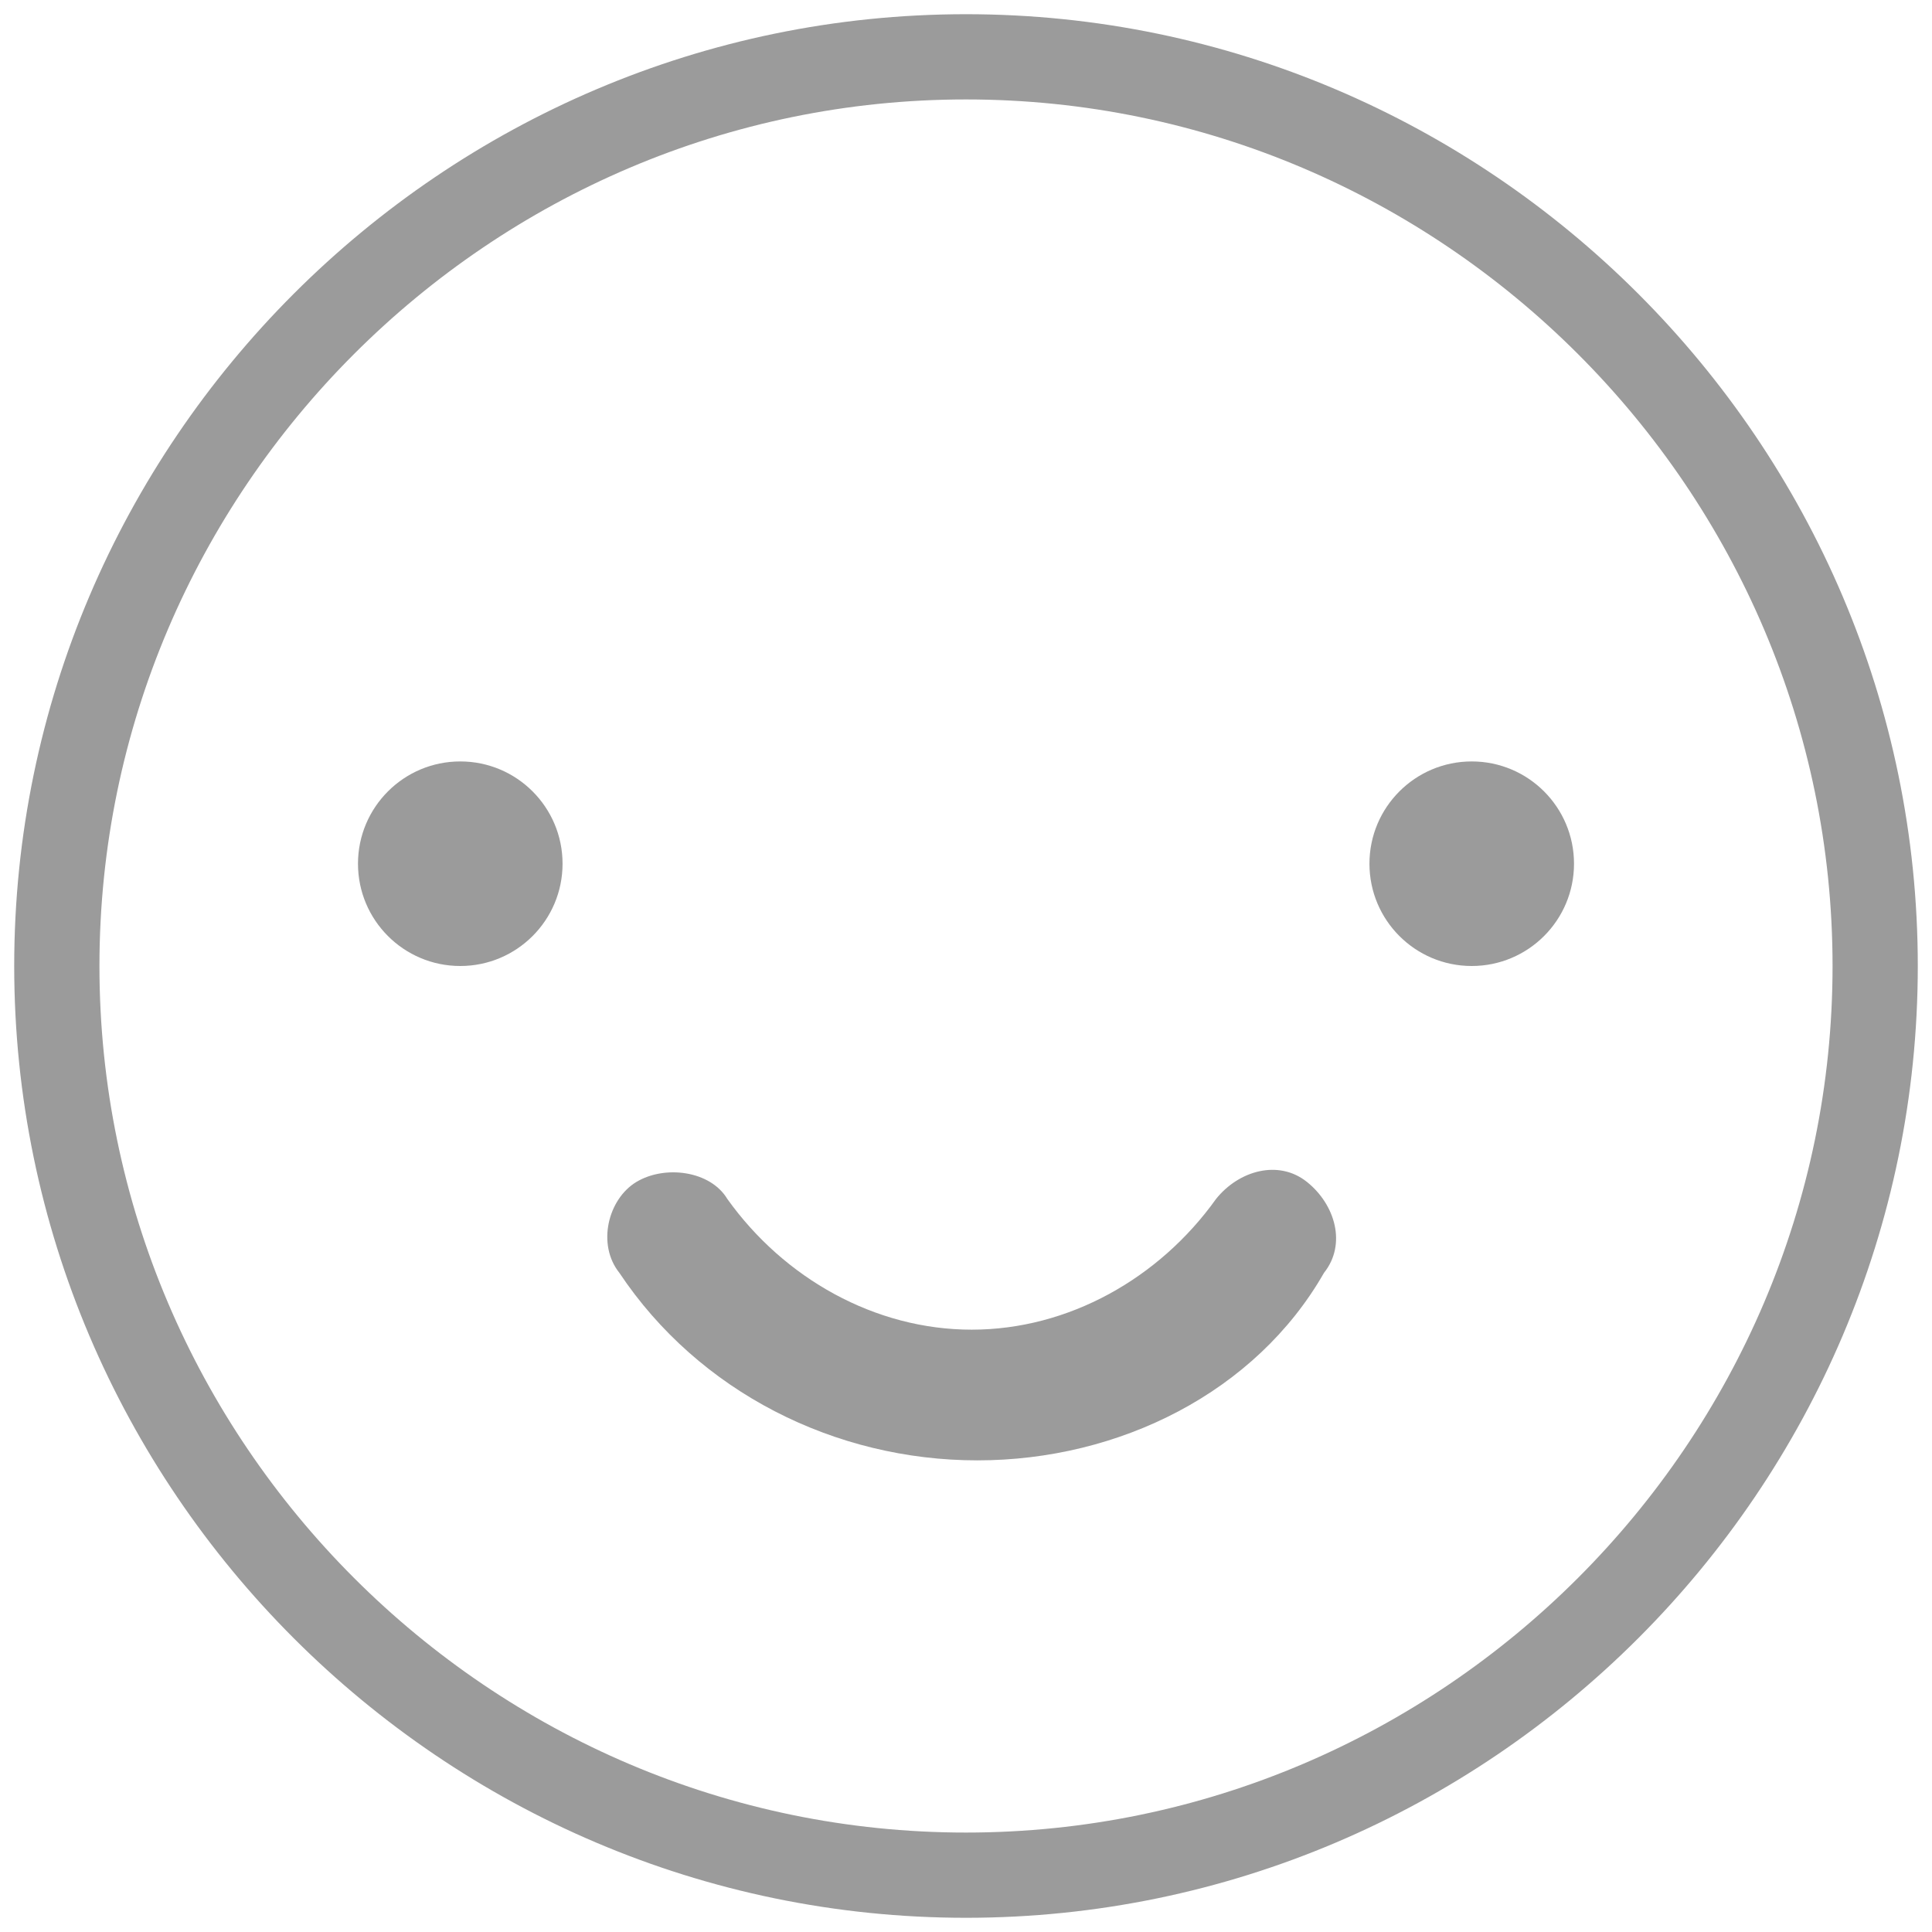 <?xml version="1.0" encoding="utf-8"?>
<!-- Generator: Adobe Illustrator 21.1.0, SVG Export Plug-In . SVG Version: 6.00 Build 0)  -->
<svg version="1.1" id="Layer_1" xmlns="http://www.w3.org/2000/svg" xmlns:xlink="http://www.w3.org/1999/xlink" x="0px" y="0px" width="34" height="34"
	 viewBox="0 0 34 34" style="enable-background:new 0 0 34 34;" xml:space="preserve">
<style type="text/css">
	.st0{fill:none;stroke:#9B9B9B;stroke-width:1.5;}
	.st1{fill:#9B9B9B;}
</style>
<g transform="translate(1 1)">
	<path class="st0" d="M16,32c8.8,0,16-7.2,16-16c0-8.8-7.2-16-16-16S0,7.2,0,16C0,24.8,7.2,32,16,32z"/>
	<path class="st1" d="M16.2,24.7c-2.5,0-4.9-1.2-6.3-3.3c-0.4-0.5-0.2-1.3,0.3-1.6s1.3-0.2,1.6,0.3l0,0c1,1.4,2.6,2.3,4.3,2.3
		c1.7,0,3.3-0.9,4.3-2.3c0.4-0.5,1.1-0.7,1.6-0.3s0.7,1.1,0.3,1.6C21.1,23.5,18.7,24.7,16.2,24.7z"/>
	<circle class="st1" cx="7.1" cy="14.2" r="1.8"/>
	<circle class="st1" cx="24.9" cy="14.2" r="1.8"/>
</g>
</svg>
